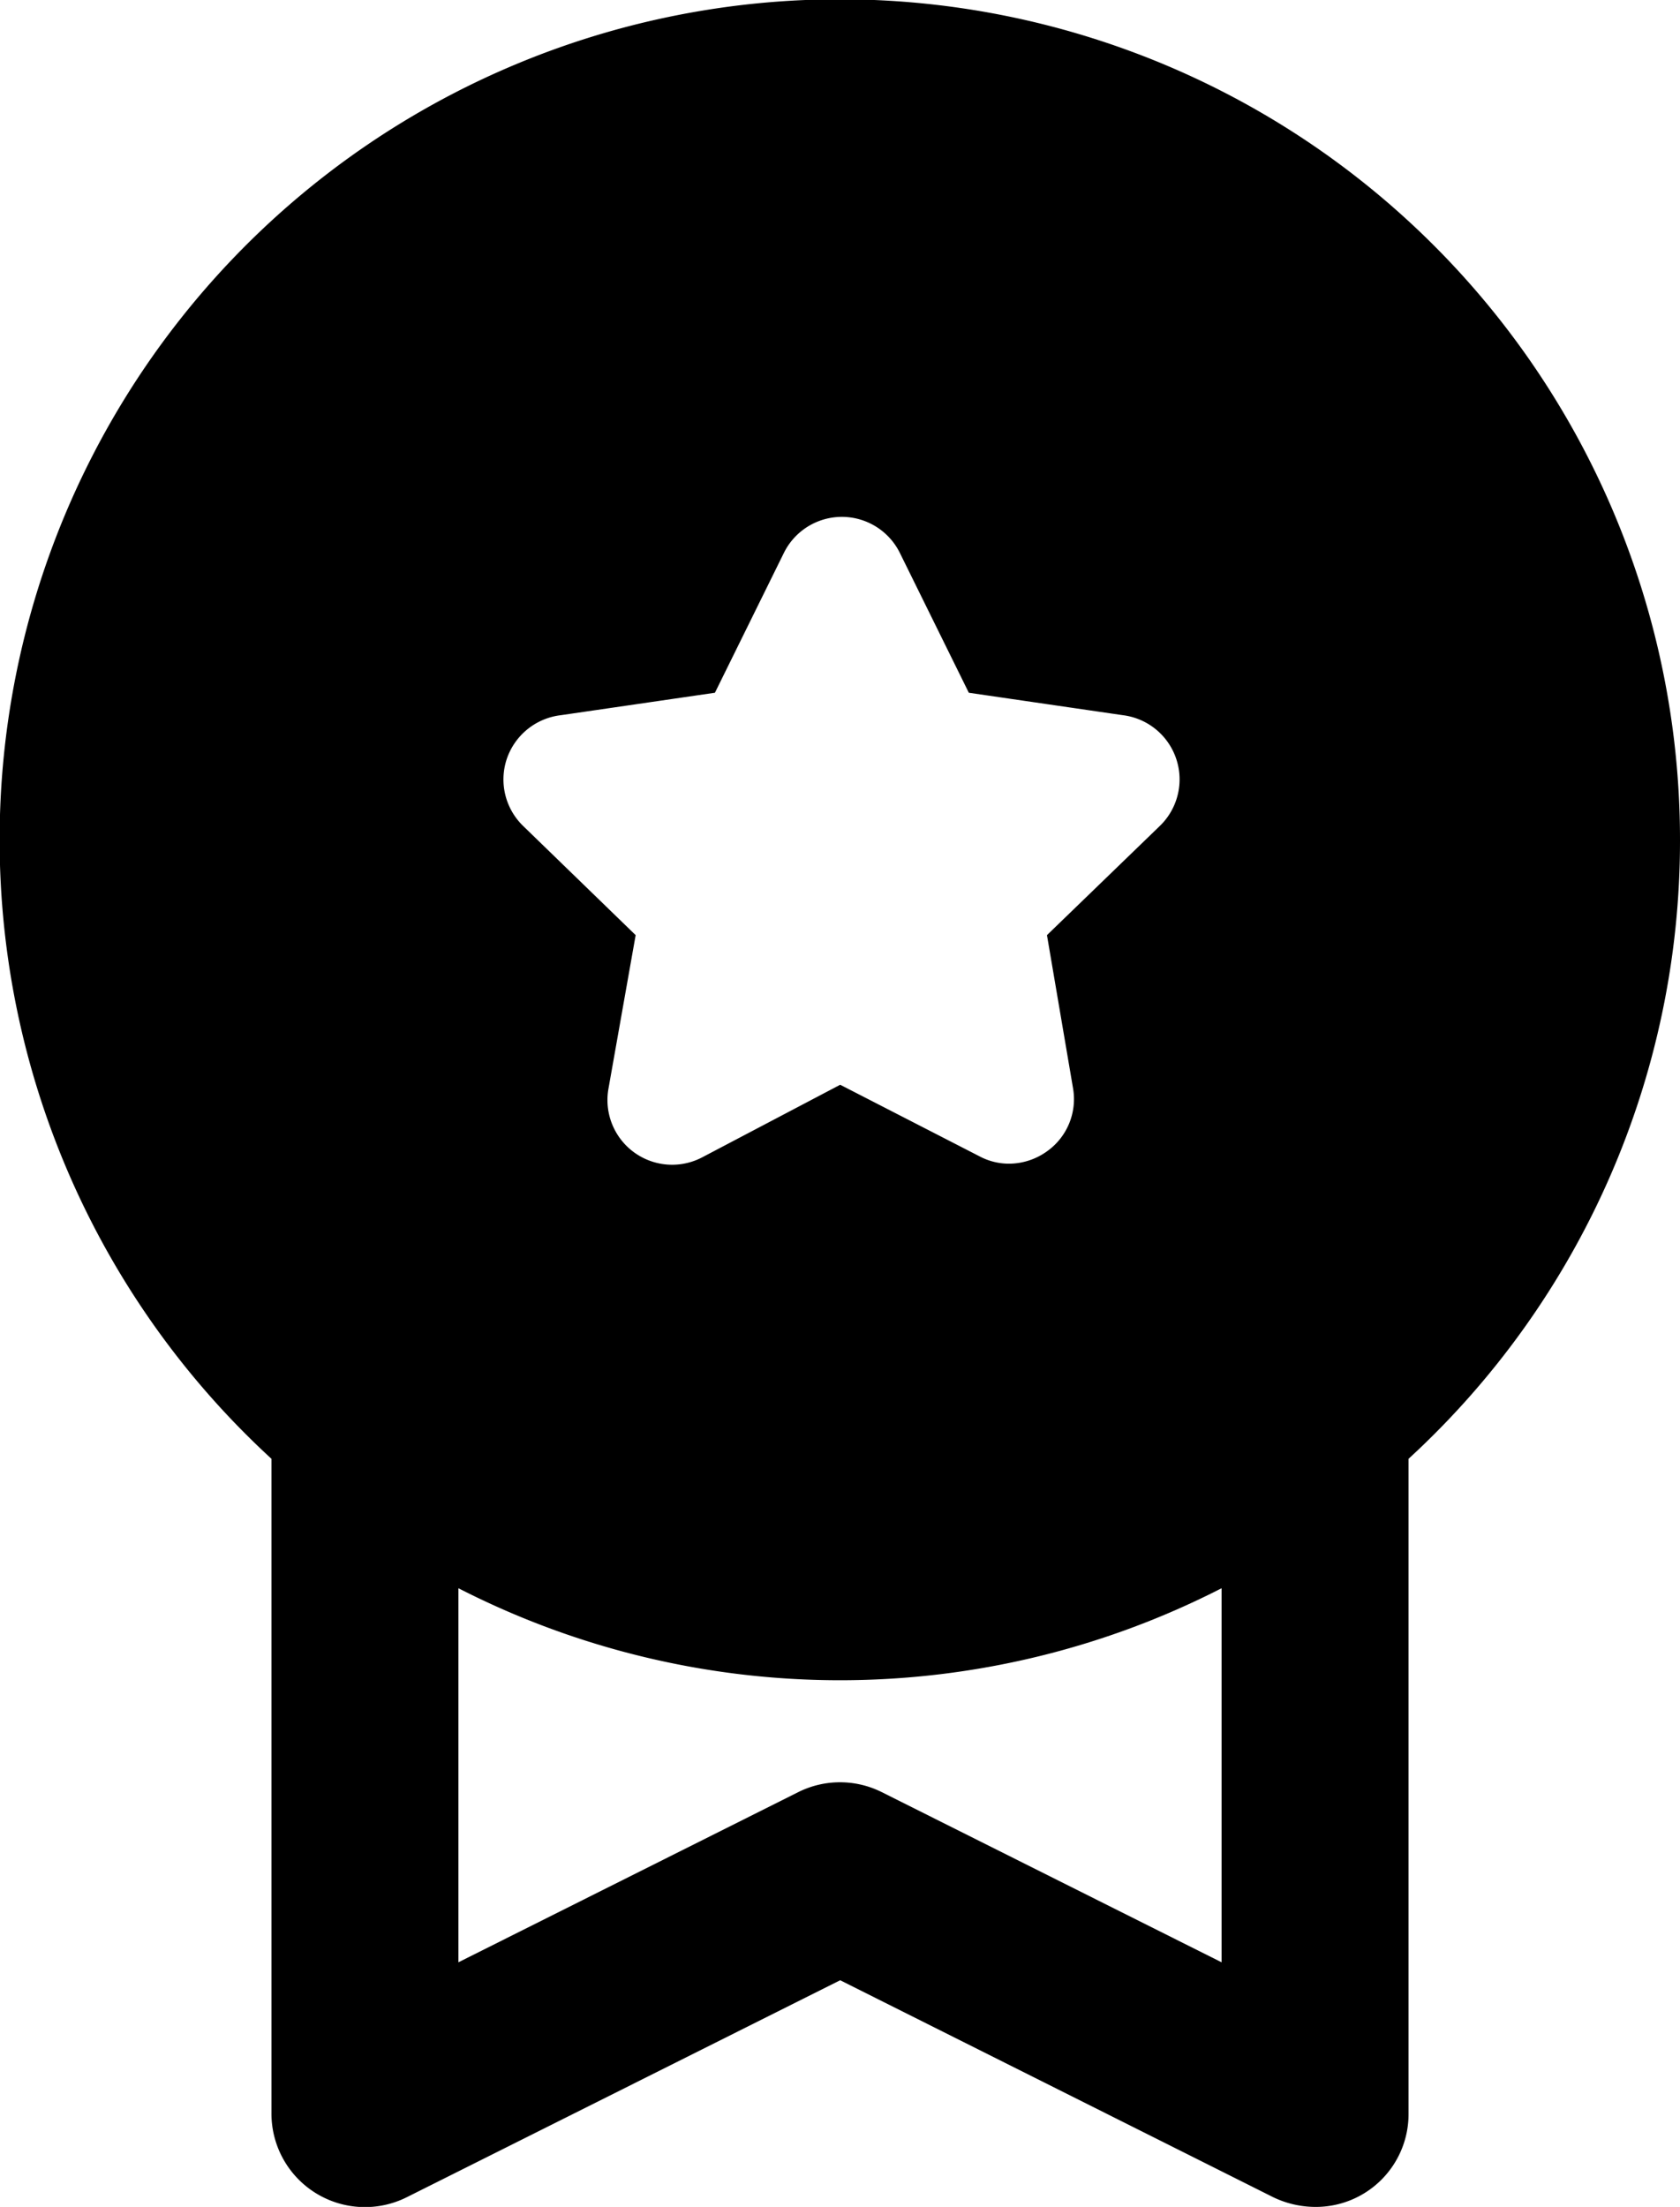 <svg xmlns="http://www.w3.org/2000/svg" 
viewBox="0 0 44.93 59">
<title>medal-2</title>
<g id="Layer_2" data-name="Layer 2">
<g id="Layer_1-2" data-name="Layer 1">
<path id="medal-2" d="M44.93,22.47A22.47,22.47,0,1,0,7.26,39V56.5a2.5,2.5,0,0,0,3.62,2.24l11.59-5.8,11.58,5.8a2.62,2.62,0,0,0,1.12.26,2.48,2.48,0,0,0,2.5-2.5V39A22.42,22.42,0,0,0,44.93,22.47ZM13.55,20.3A1.74,1.74,0,0,1,15,19.12l4.12-.6,1.84-3.73a1.73,1.73,0,0,1,3.11,0l1.84,3.73,4.12.6a1.73,1.73,0,0,1,1,2.95L28,25l.7,4.11A1.71,1.71,0,0,1,28,30.78a1.75,1.75,0,0,1-1,.33,1.68,1.68,0,0,1-.81-.2L22.47,29l-3.69,1.94a1.73,1.73,0,0,1-2.51-1.82L17,25l-3-2.91A1.73,1.73,0,0,1,13.55,20.3ZM32.67,52.46l-9.09-4.55a2.5,2.5,0,0,0-2.23,0l-9.09,4.55v-10a22.4,22.4,0,0,0,20.41,0Z"/>
</g>
</g>
</svg>